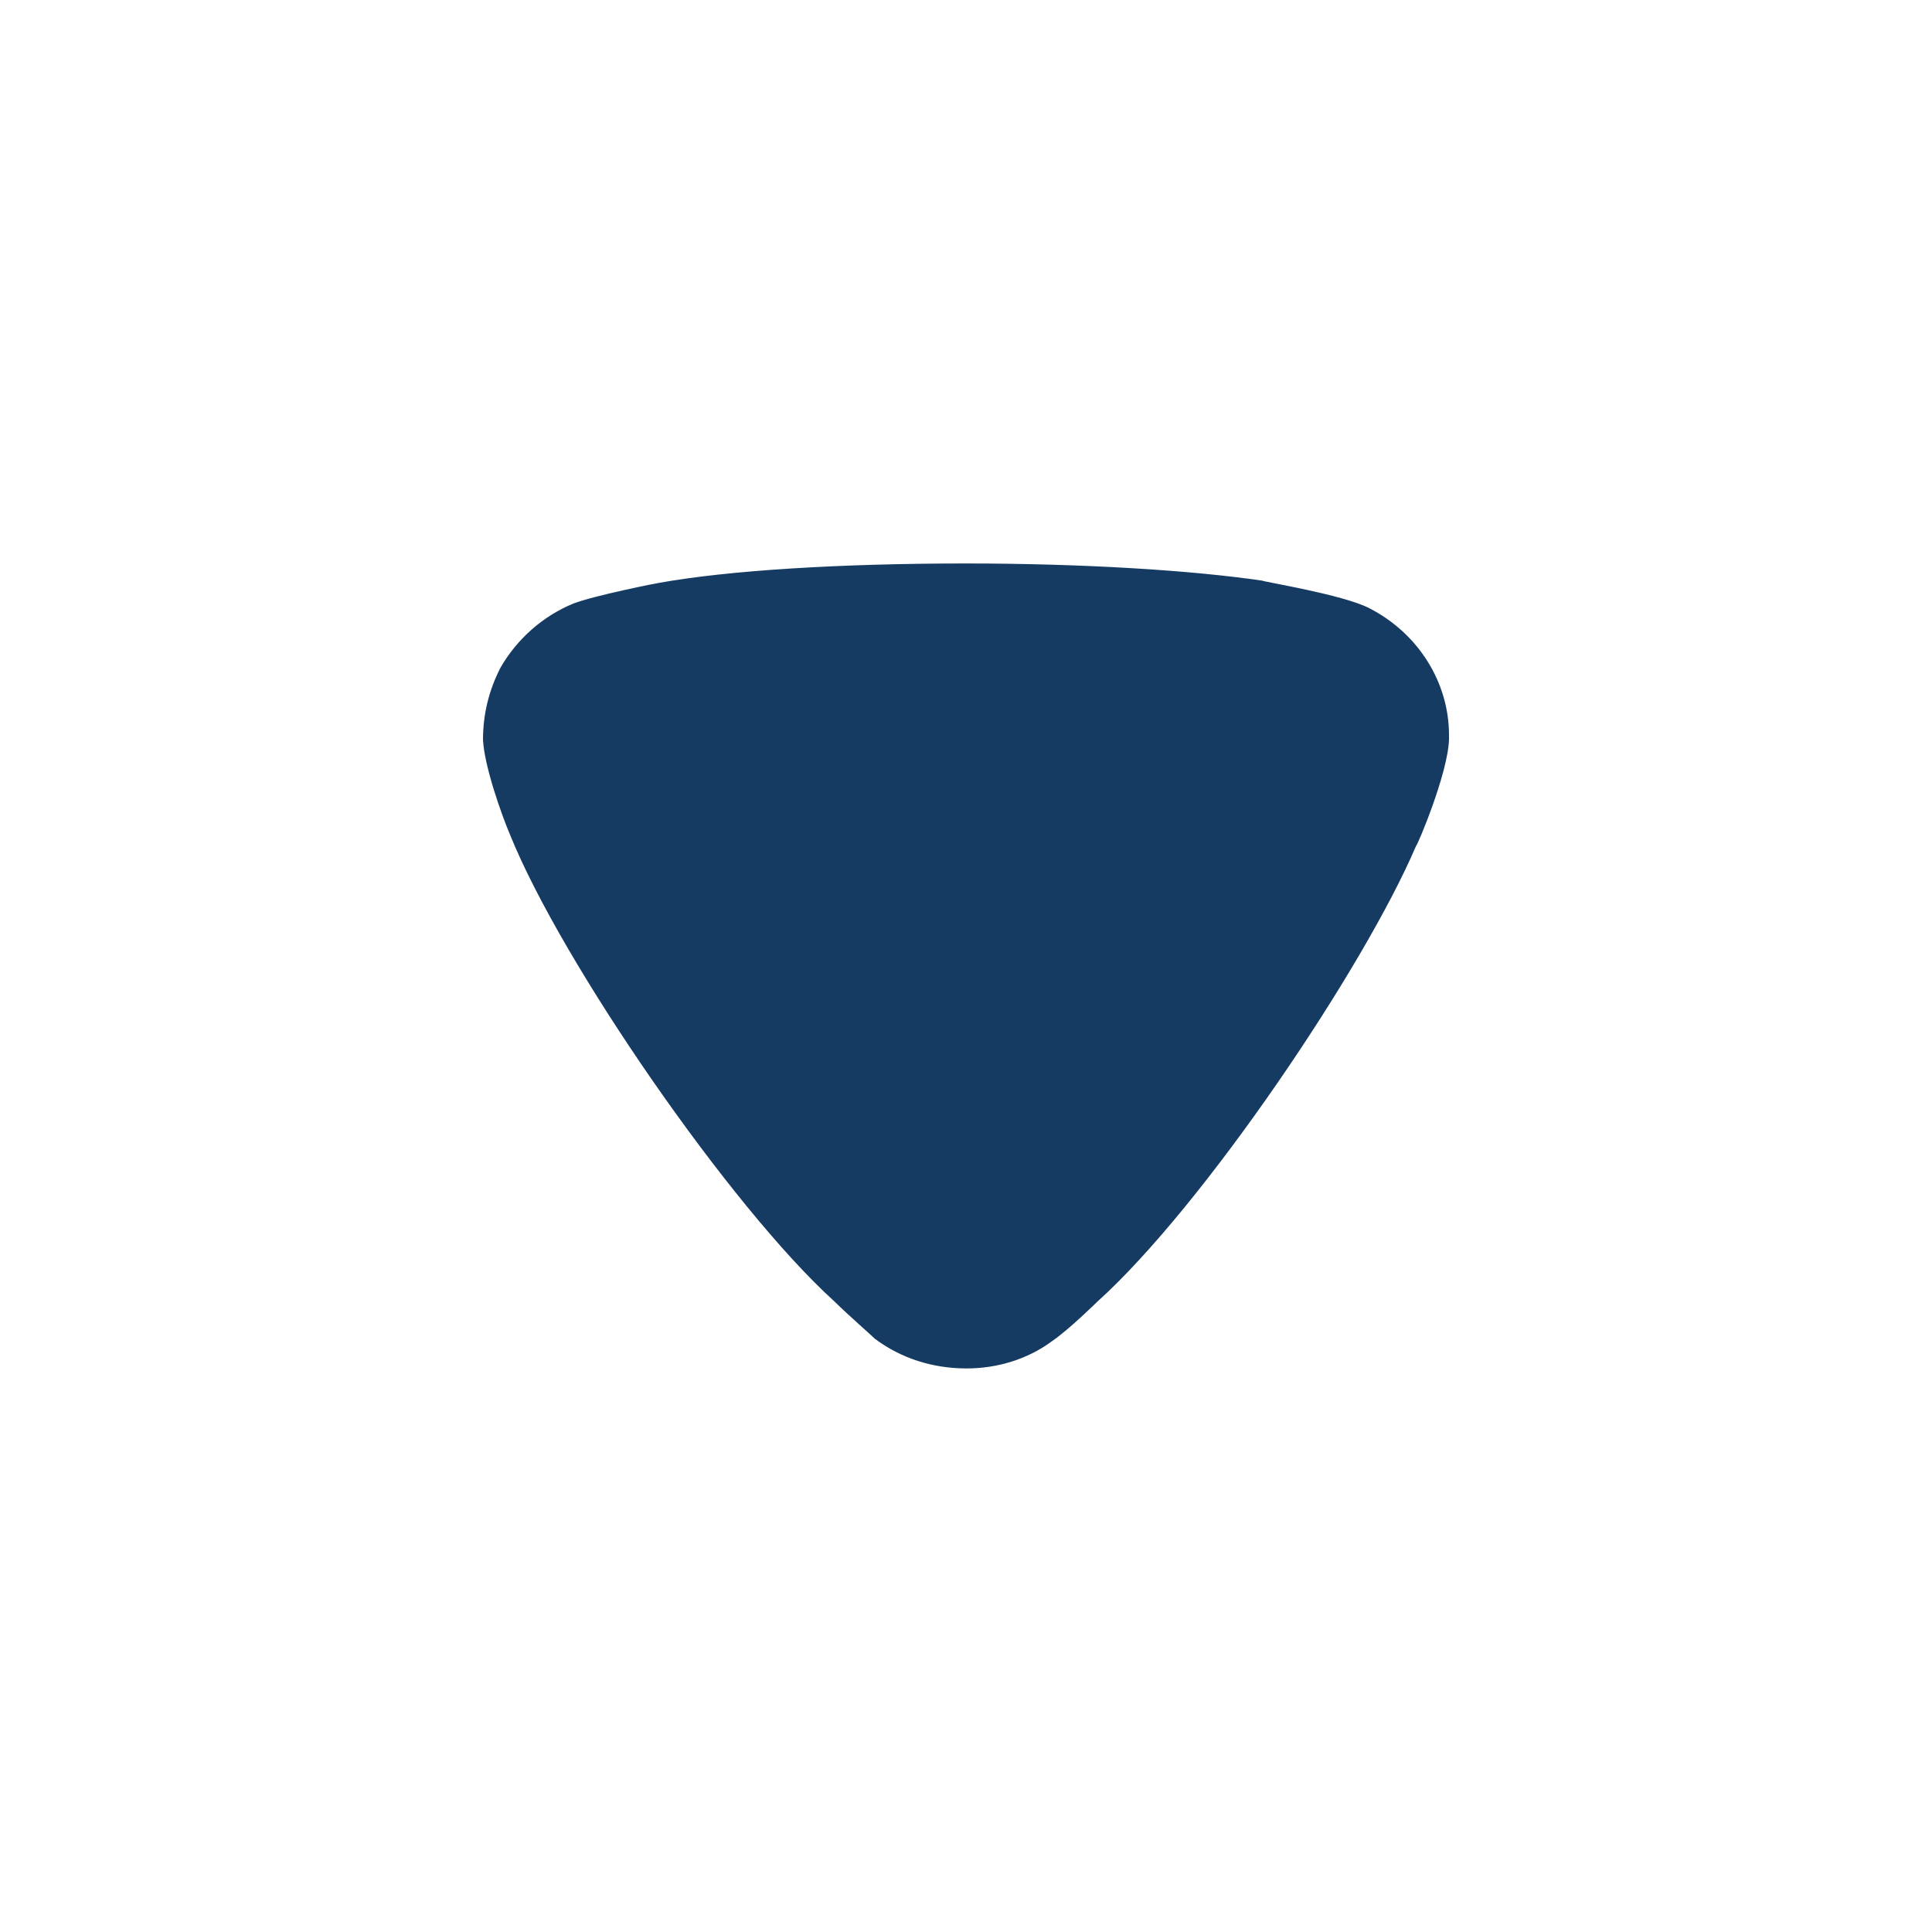 <svg width="20" height="20" viewBox="0 0 20 20" fill="none" xmlns="http://www.w3.org/2000/svg">
<path d="M9.057 13.859C9.009 13.812 8.803 13.634 8.633 13.468C7.563 12.497 5.813 9.964 5.279 8.639C5.193 8.437 5.012 7.928 5 7.656C5 7.396 5.06 7.147 5.182 6.91C5.352 6.615 5.619 6.378 5.935 6.248C6.154 6.164 6.81 6.034 6.822 6.034C7.539 5.904 8.705 5.833 9.993 5.833C11.221 5.833 12.339 5.904 13.068 6.011C13.079 6.023 13.894 6.153 14.173 6.295C14.683 6.556 15 7.065 15 7.609V7.656C14.988 8.011 14.671 8.757 14.659 8.757C14.124 10.011 12.46 12.486 11.354 13.48C11.354 13.48 11.07 13.76 10.893 13.882C10.637 14.072 10.322 14.166 10.006 14.166C9.653 14.166 9.325 14.06 9.057 13.859Z" fill="#153B63"/>
</svg>
